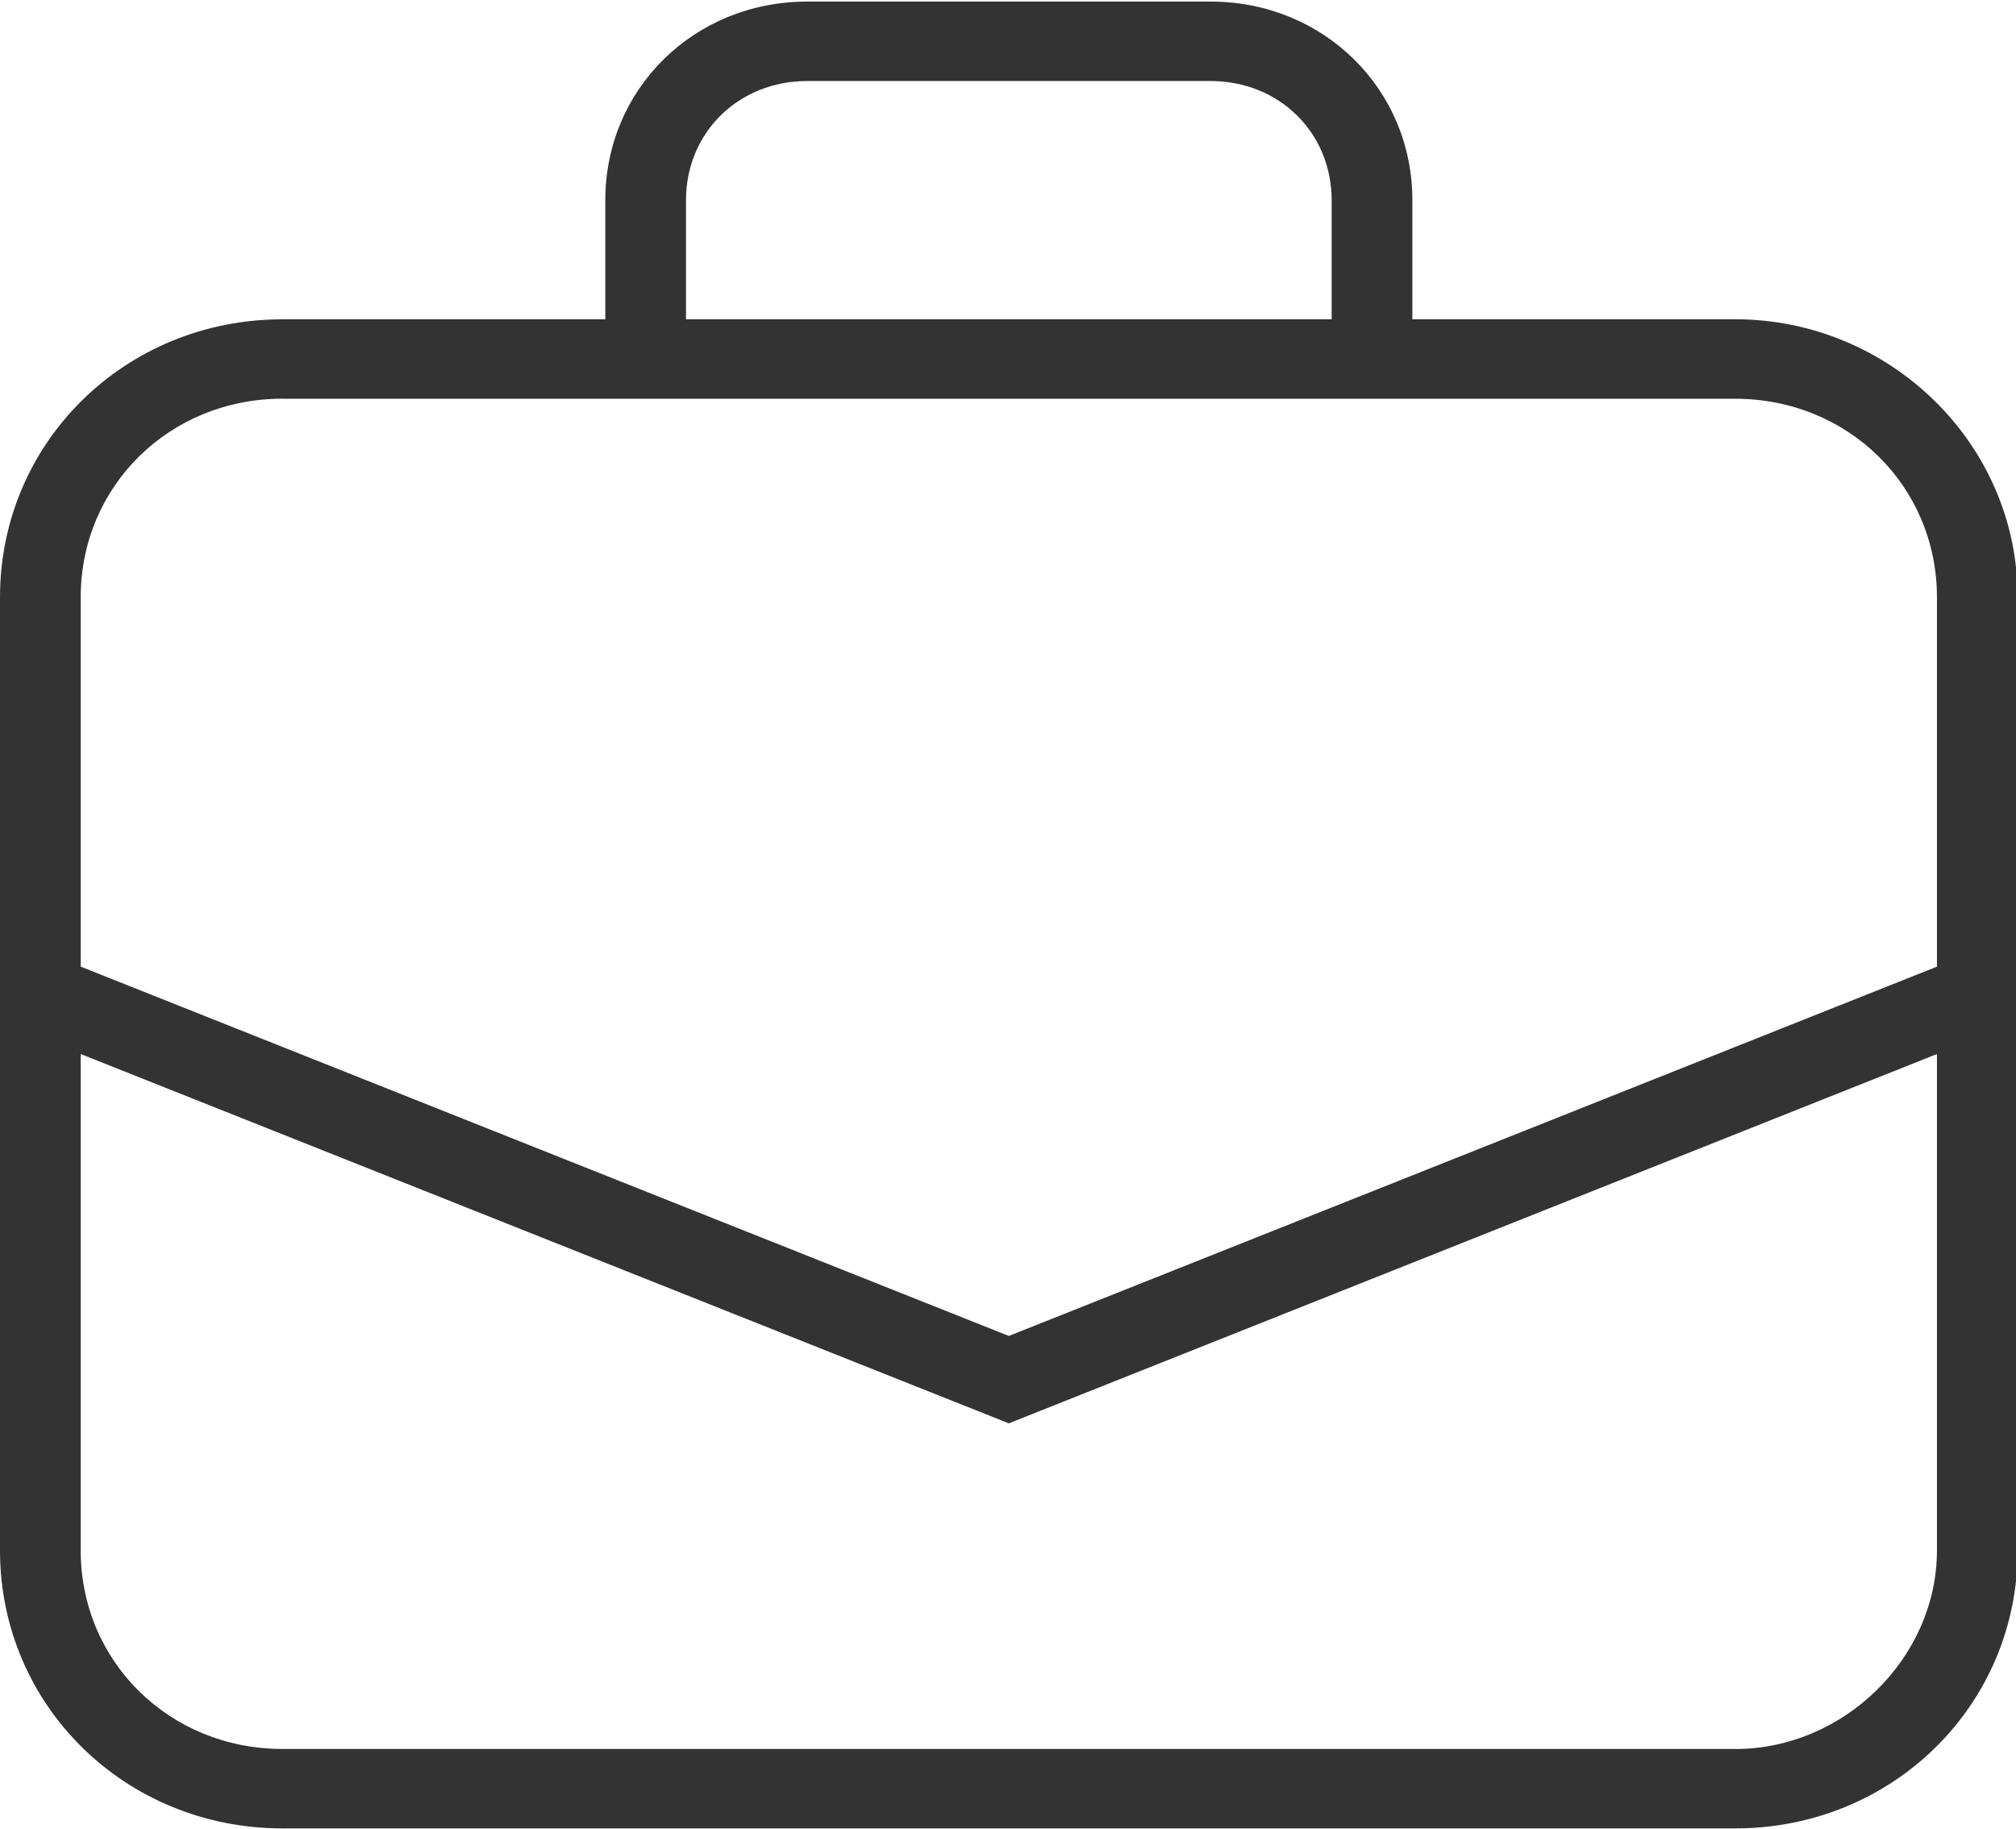<?xml version="1.0" standalone="no"?><!DOCTYPE svg PUBLIC "-//W3C//DTD SVG 1.1//EN" "http://www.w3.org/Graphics/SVG/1.1/DTD/svg11.dtd"><svg class="icon" width="200px" height="181.40px" viewBox="0 0 1129 1024" version="1.1" xmlns="http://www.w3.org/2000/svg"><path fill="#333333" d="M971.741 178.812H790.952v-66.737c0-62.252-49.717-111.192-112.993-111.192h-225.986c-63.276 0-112.993 48.94-112.993 111.228v66.701H158.19C70.056 178.812 0 247.737 0 334.495v533.716c0 86.758 70.056 155.683 158.19 155.683h813.55c88.135 0 158.19-68.926 158.19-155.683V334.495c0-86.758-72.316-155.719-158.19-155.719z m-587.564-66.737c0-37.782 29.378-66.701 67.796-66.701h225.986c38.418 0 67.796 28.919 67.796 66.737v66.701H384.177v-66.737z m-225.986 111.228h813.55c63.276 0 112.993 48.905 112.993 111.192v206.813L564.966 748.12 45.197 541.308V334.495c0-62.287 49.717-111.228 112.993-111.228z m813.55 756.1H158.19c-63.276 0-112.993-48.905-112.993-111.192v-277.963L564.966 797.06l519.768-206.813v277.963c0 60.028-51.977 111.228-112.993 111.228z" /></svg>